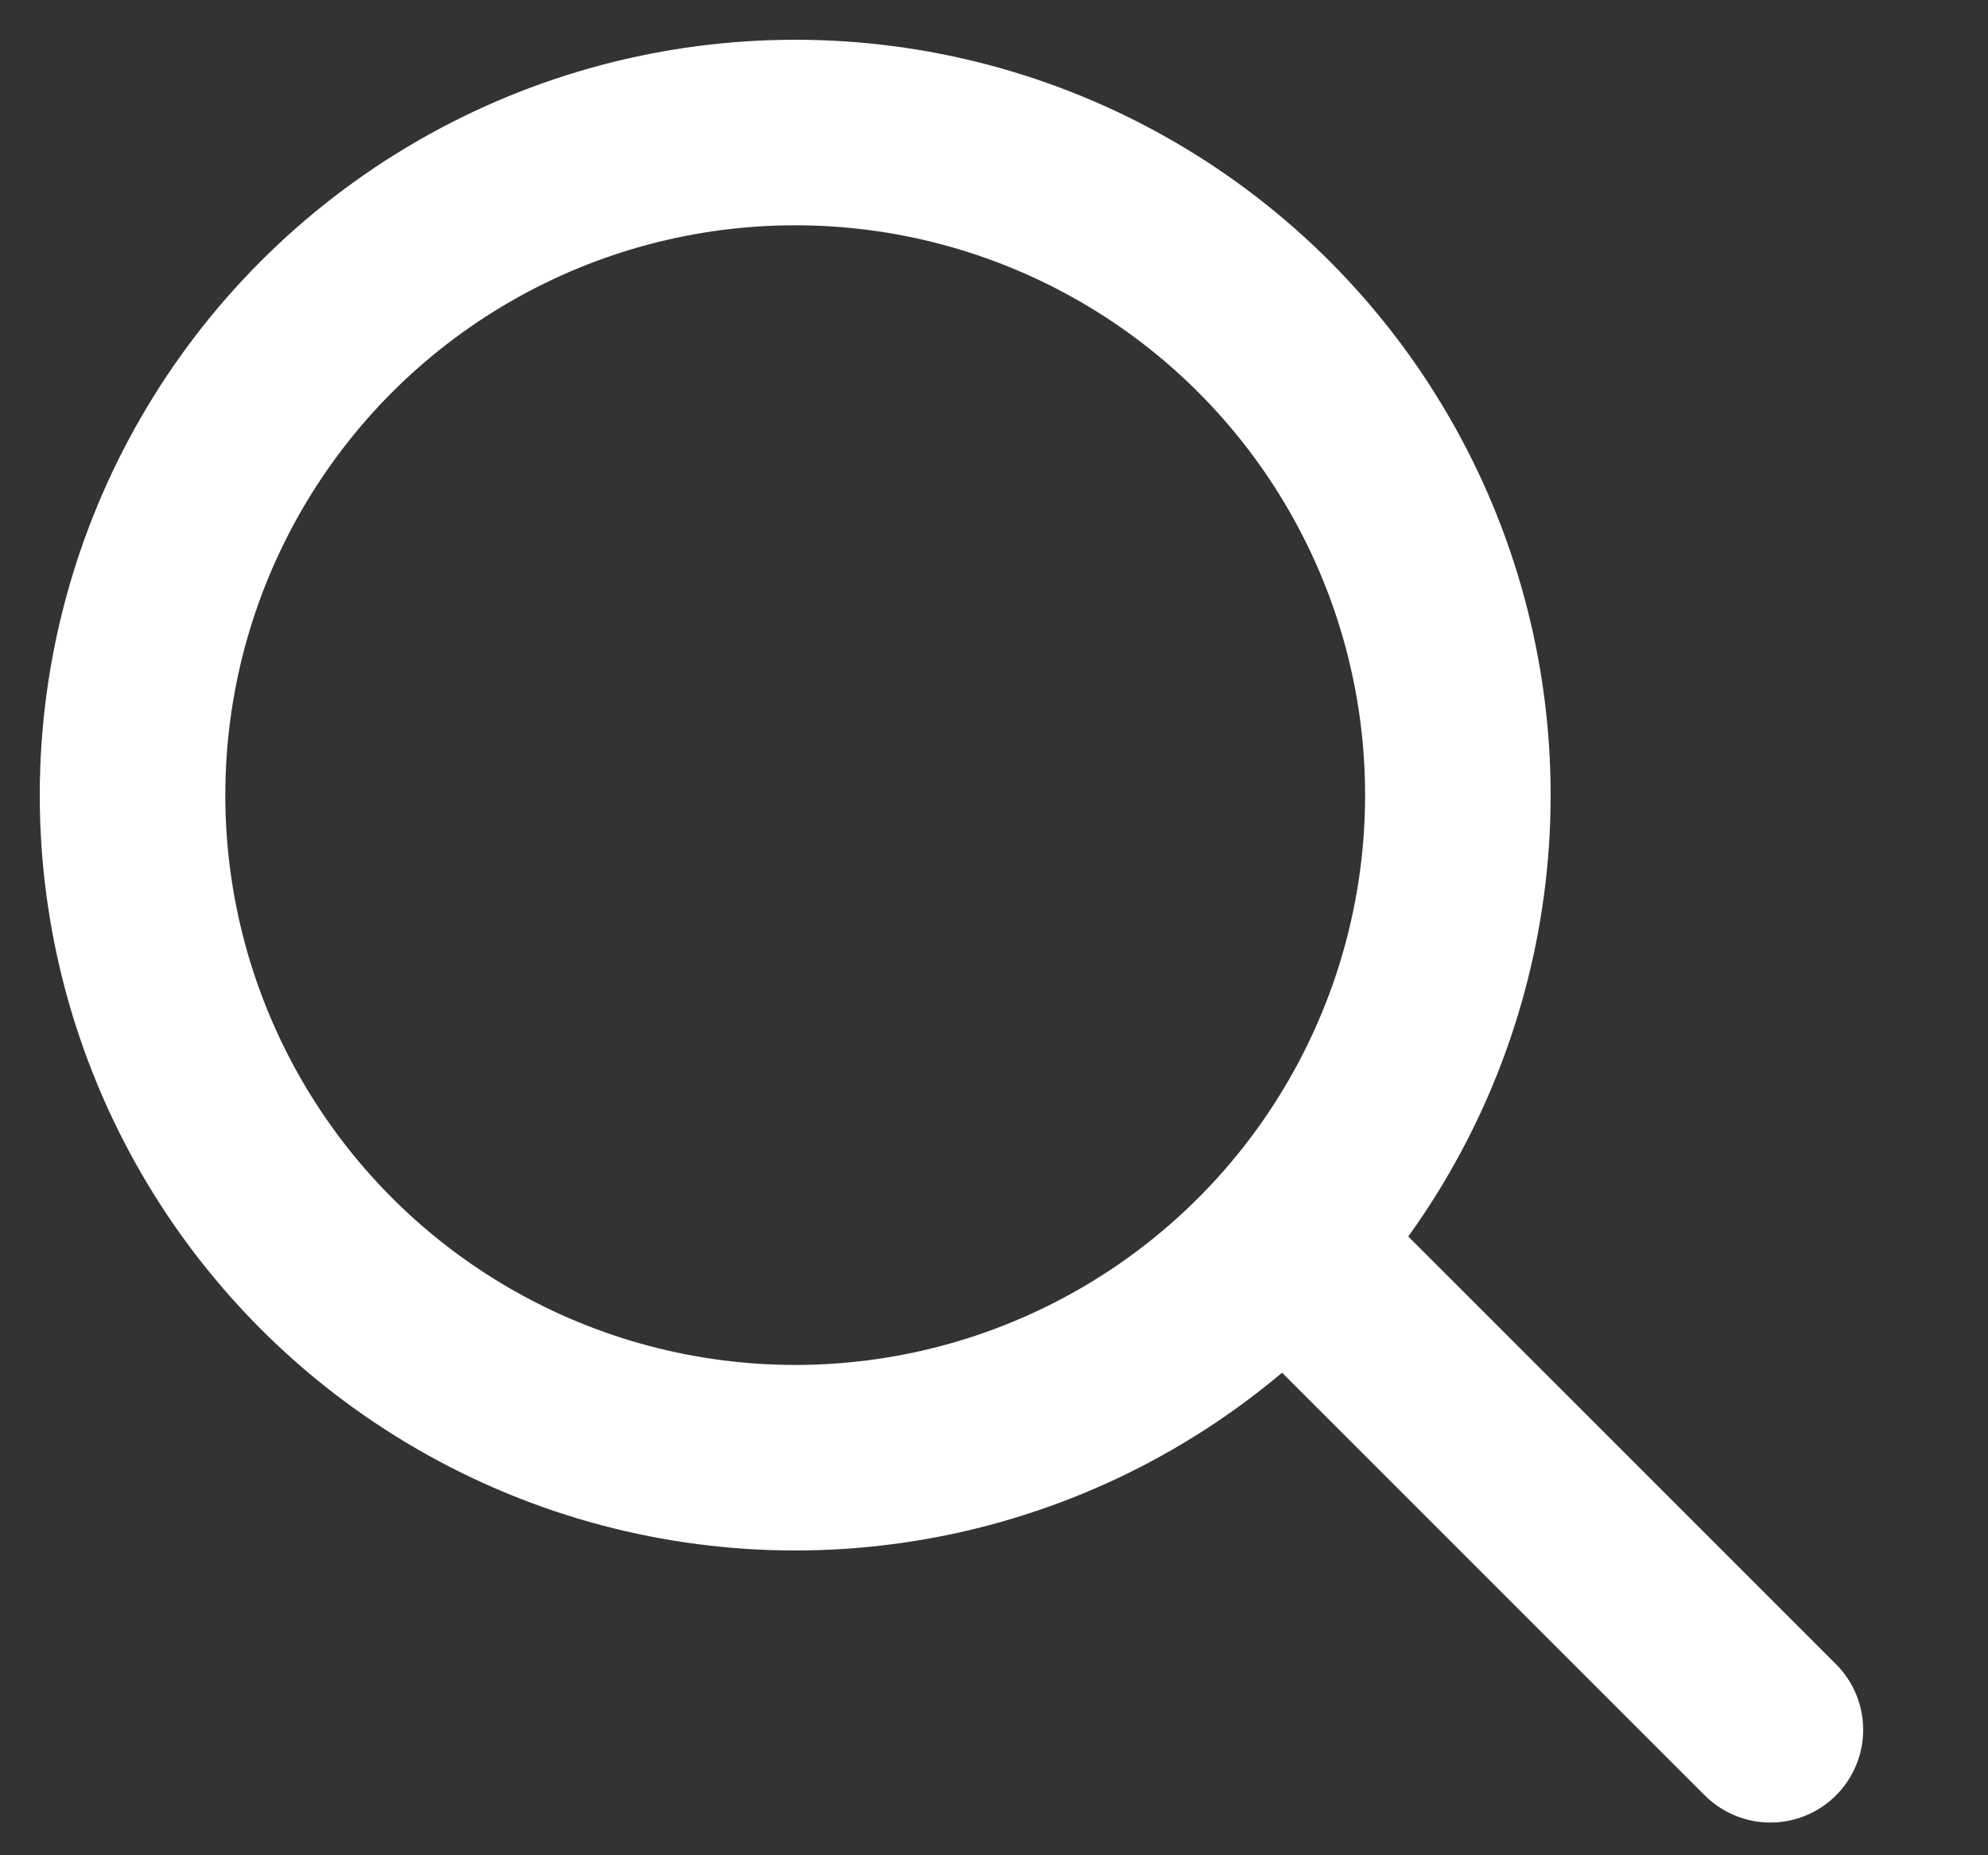<svg xmlns="http://www.w3.org/2000/svg" width="15" height="14" viewBox="0 0 15 14">
    <rect x="0" y="0" width="15" height="14" fill="#333333" stroke="none"/>
    <g fill="none" fill-rule="evenodd" stroke="#FFF" stroke-linecap="round" stroke-width="1.4" transform="translate(1 1)">
        <circle cx="5" cy="5" r="5"/>
        <path d="M8.823 8.518l3.535 3.535"/>
    </g>
</svg>
